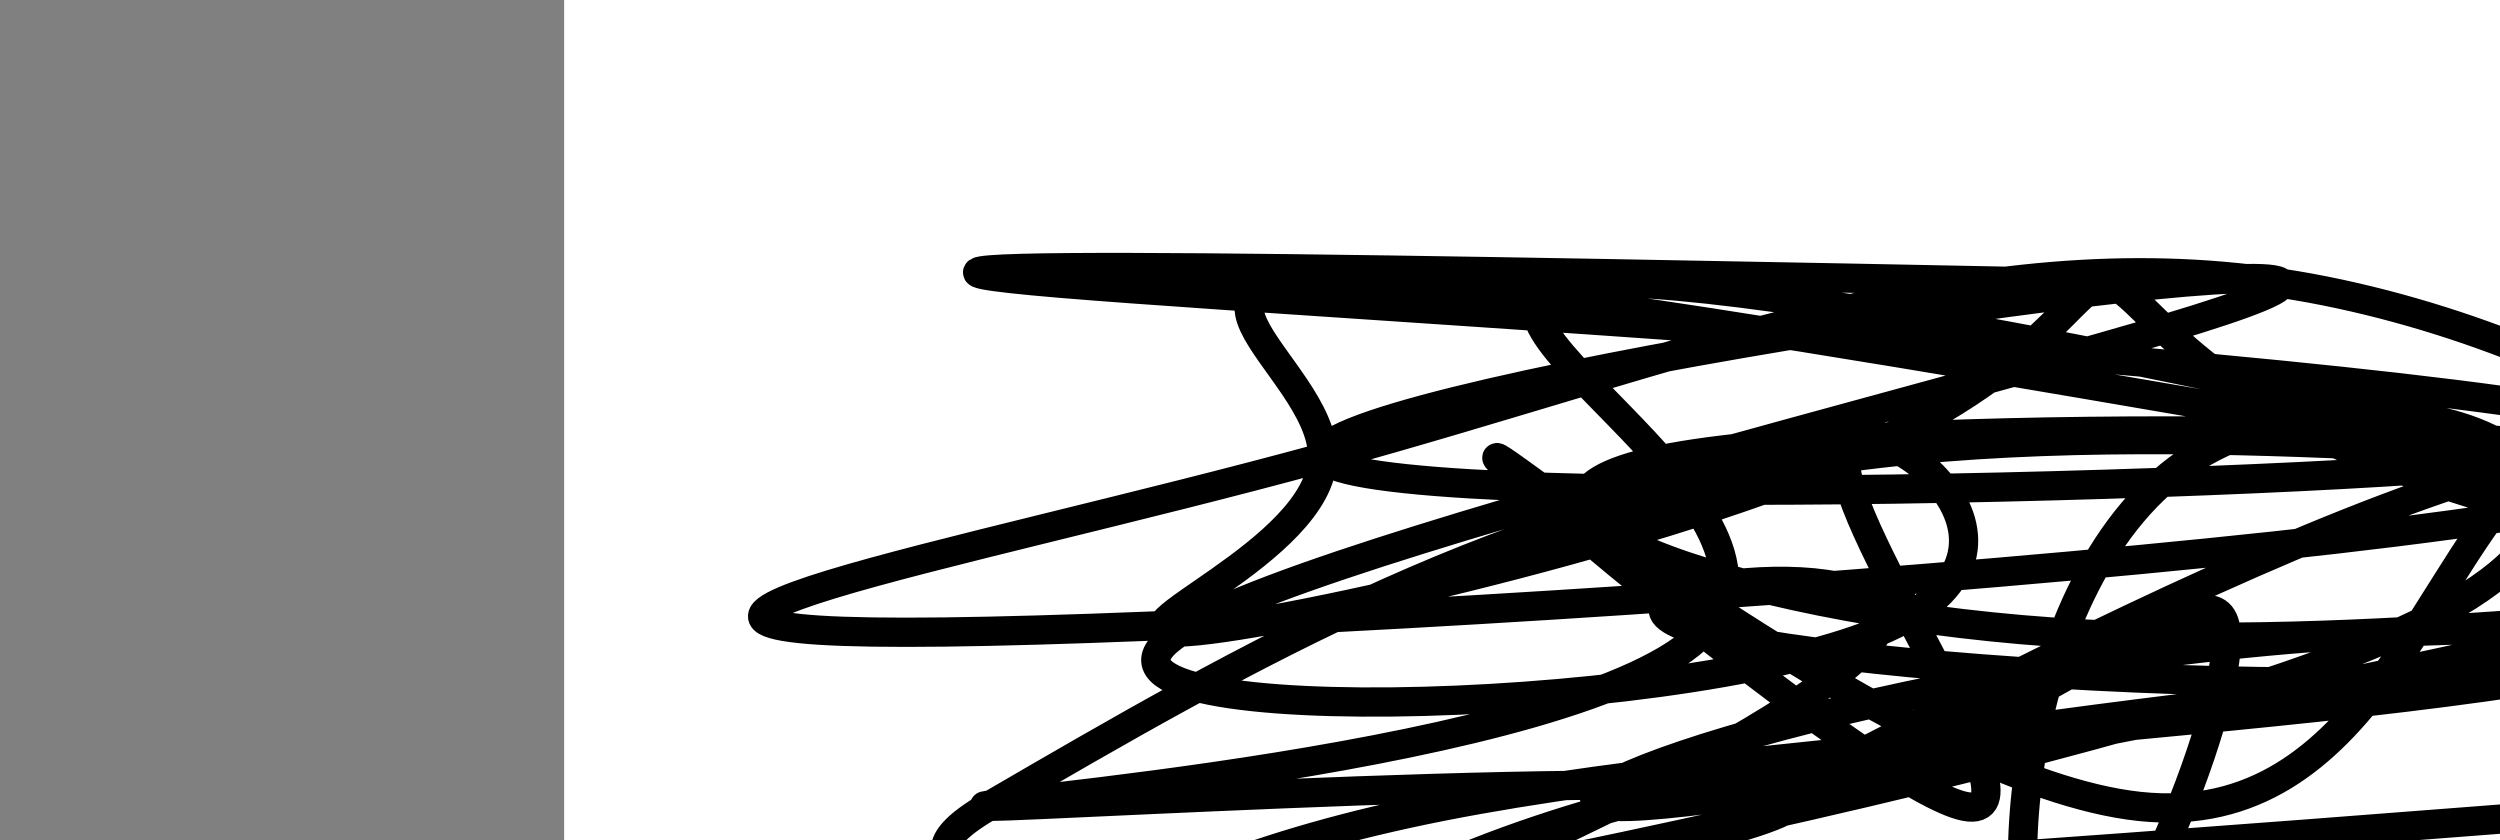 <?xml version="1.0" encoding="utf-8"?><svg version="1.1" id="Calque_1" xmlns="http://www.w3.org/2000/svg" xmlns:xlink="http://www.w3.org/1999/xlink" x="0px" y="0px" width="2136px" height="718px" viewBox="-482 180 2136 718" enable-background="new -482 180 2136 718" xml:space="preserve"><rect x="-482" y="180" width="2136" height="718" fill="#808080" stroke="none"/><g xmlns="http://www.w3.org/2000/svg"><polygon points="0,1440 0,0 2560,0 2560,1440" fill="rgb(255,255,255)" stroke-width="1" stroke-linecap="butt" stroke-linejoin="miter"/><path d="M1318,422c-585.41,-11.636 -1170.819,-23.272 -894,0c276.819,23.272 1415.868,81.452 1416,149c0.132,67.548 -1138.652,144.464 -1515,149c-376.348,4.536 9.739,-63.307 323,-149c313.261,-85.693 553.698,-189.235 819,-149c265.302,40.235 555.471,224.249 400,298c-155.471,73.751 -756.583,37.24 -894,0c-137.417,-37.24 188.862,-75.211 149,0c-39.862,75.211 -445.864,263.602 -609.5,298c-163.636,34.398 -84.904,-85.198 237.5,-149c322.404,-63.802 888.481,-71.812 1117,-149c228.519,-77.188 119.48,-223.555 -176,-149c-295.48,74.555 -777.401,370.032 -978.5,447c-201.099,76.968 -121.374,-64.572 186.5,-149c307.874,-84.428 843.898,-111.743 968,-149c124.102,-37.257 -163.719,-84.454 -325,-149c-161.281,-64.546 -196.024,-146.439 -224,-149c-27.976,-2.561 -49.186,74.212 -223,149c-173.814,74.788 -500.232,147.593 -569,149c-68.768,1.407 120.113,-68.583 122,-149c1.887,-80.417 -183.219,-171.259 74,-149c257.219,22.259 956.764,157.621 969,149c12.236,-8.621 -662.838,-161.223 -820,-149c-157.162,12.223 203.586,189.272 102,298c-101.586,108.728 -665.507,149.135 -610.5,149c55.007,-0.135 728.943,-40.811 685.5,0c-43.443,40.811 -804.266,163.11 -736.5,149c67.766,-14.11 964.12,-164.629 1257.5,-298c293.38,-133.371 -16.214,-249.595 -176,-149c-159.786,100.595 -169.762,418.008 -121.5,447c48.262,28.992 154.763,-230.436 148.5,-298c-6.263,-67.564 -125.29,56.736 -372,149c-246.71,92.264 -621.105,152.493 -335.5,149c285.604,-3.493 1231.208,-70.709 1476.5,-149c245.292,-78.291 -209.726,-167.658 -620,-149c-410.274,18.658 -775.804,145.339 -670,149c105.804,3.661 682.942,-115.7 819,-149c136.058,-33.3 -168.965,19.459 -447,0c-278.035,-19.459 -529.081,-111.136 -325,-149c204.081,-37.864 863.288,-21.913 745,0c-118.288,21.913 -1014.073,49.789 -1043,0c-28.927,-49.789 809.002,-177.243 819,-149c9.998,28.243 -807.937,212.183 -941,298c-133.063,85.817 418.744,73.511 596,0c177.256,-73.511 -20.04,-208.226 -27,-149c-6.96,59.226 176.417,312.392 102,298c-74.417,-14.392 -406.626,-296.342 -400,-298c6.626,-1.658 352.089,276.976 549,298c196.911,21.024 245.27,-215.56 345,-298c99.73,-82.44 250.831,-10.734 149,0c-101.831,10.734 -456.595,-39.505 -745,0c-288.405,39.505 -510.453,168.752 -732.5,298c-222.047,129.248 604.226,64.624 1430.5,0" fill-opacity="0" fill="rgb(0,0,0)" stroke="rgb(0,0,0)" stroke-width="25" stroke-linecap="round" stroke-linejoin="round"/></g></svg>